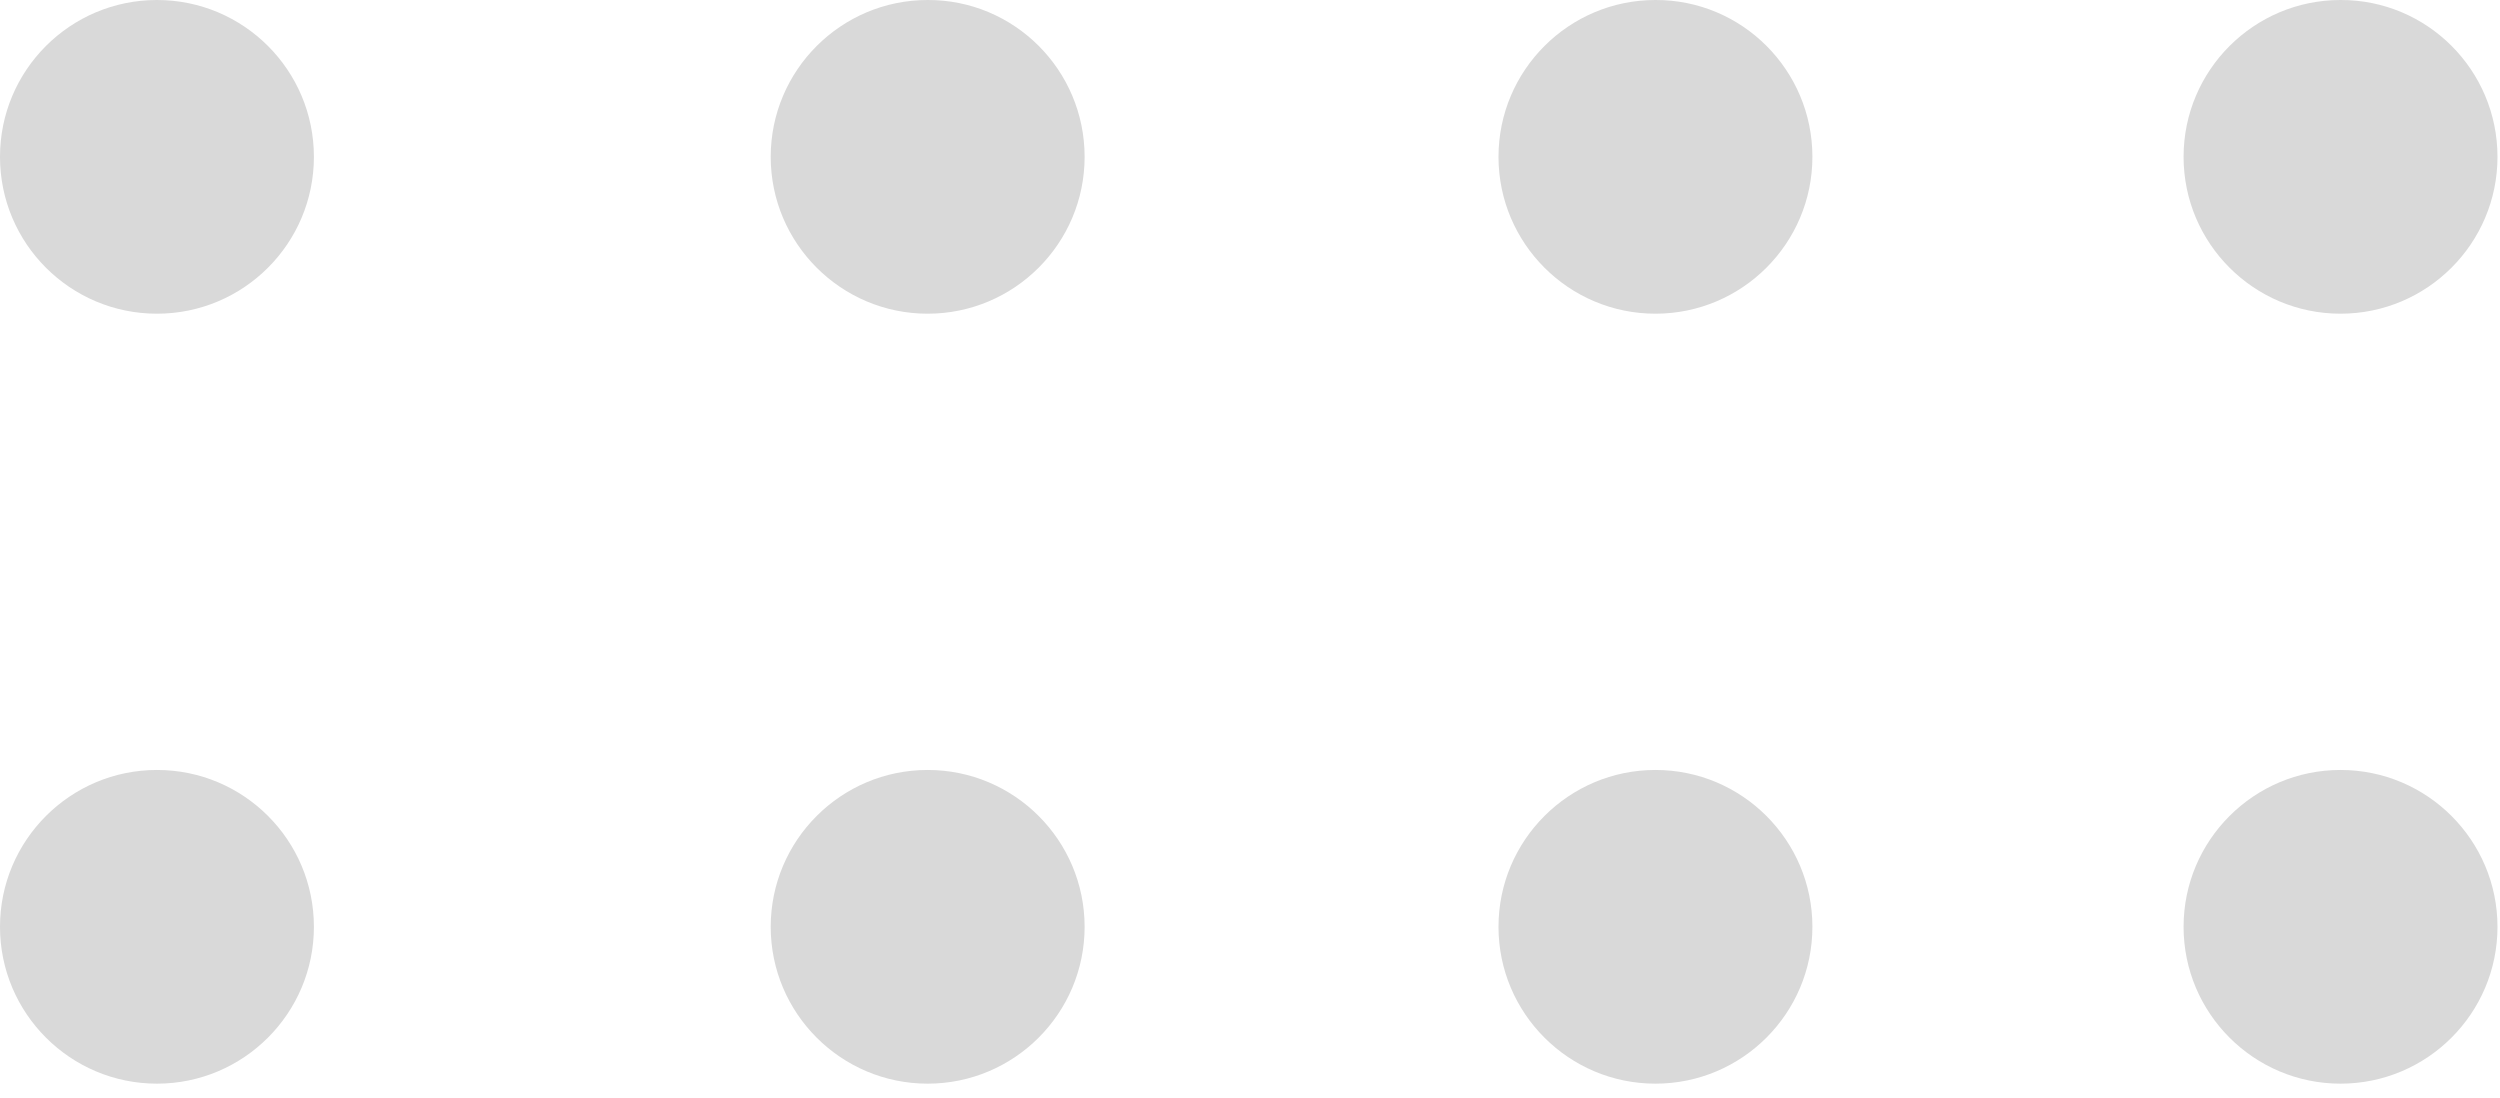 <svg width="123" height="54" viewBox="0 0 123 54" fill="none" xmlns="http://www.w3.org/2000/svg">
<path d="M7.722 15.434C11.987 15.434 15.444 11.979 15.444 7.717C15.444 3.455 11.987 0 7.722 0C3.457 0 0 3.455 0 7.717C0 11.979 3.457 15.434 7.722 15.434Z" fill="black" fill-opacity="0.15"/>
<path d="M53.363 7.717C53.363 11.975 49.902 15.434 45.641 15.434C41.38 15.434 37.919 11.975 37.919 7.717C37.919 3.459 41.38 3.07543e-05 45.641 3.07543e-05C49.902 -0.012 53.363 3.447 53.363 7.717Z" fill="black" fill-opacity="0.15"/>
<path d="M89.17 7.717C89.17 11.975 85.709 15.434 81.448 15.434C77.187 15.434 73.726 11.975 73.726 7.717C73.726 3.459 77.187 3.07543e-05 81.448 3.07543e-05C85.709 -0.012 89.17 3.447 89.17 7.717Z" fill="black" fill-opacity="0.15"/>
<path d="M122.876 7.717C122.876 11.975 119.415 15.434 115.154 15.434C110.893 15.434 107.432 11.975 107.432 7.717C107.432 3.459 110.893 3.07543e-05 115.154 3.07543e-05C119.415 -0.012 122.876 3.447 122.876 7.717Z" fill="black" fill-opacity="0.15"/>
<path d="M15.444 45.599C15.444 49.857 11.983 53.316 7.722 53.316C3.461 53.316 0 49.857 0 45.599C0 41.341 3.461 37.882 7.722 37.882C11.995 37.882 15.444 41.341 15.444 45.599Z" fill="black" fill-opacity="0.15"/>
<path d="M53.363 45.599C53.363 49.857 49.902 53.316 45.641 53.316C41.38 53.316 37.919 49.857 37.919 45.599C37.919 41.341 41.38 37.882 45.641 37.882C49.902 37.882 53.363 41.341 53.363 45.599Z" fill="black" fill-opacity="0.15"/>
<path d="M89.17 45.599C89.17 49.857 85.709 53.316 81.448 53.316C77.187 53.316 73.726 49.857 73.726 45.599C73.726 41.341 77.187 37.882 81.448 37.882C85.709 37.882 89.17 41.341 89.17 45.599Z" fill="black" fill-opacity="0.15"/>
<path d="M122.876 45.599C122.876 49.857 119.415 53.316 115.154 53.316C110.893 53.316 107.432 49.857 107.432 45.599C107.432 41.341 110.893 37.882 115.154 37.882C119.415 37.882 122.876 41.341 122.876 45.599Z" fill="black" fill-opacity="0.15"/>
</svg>
